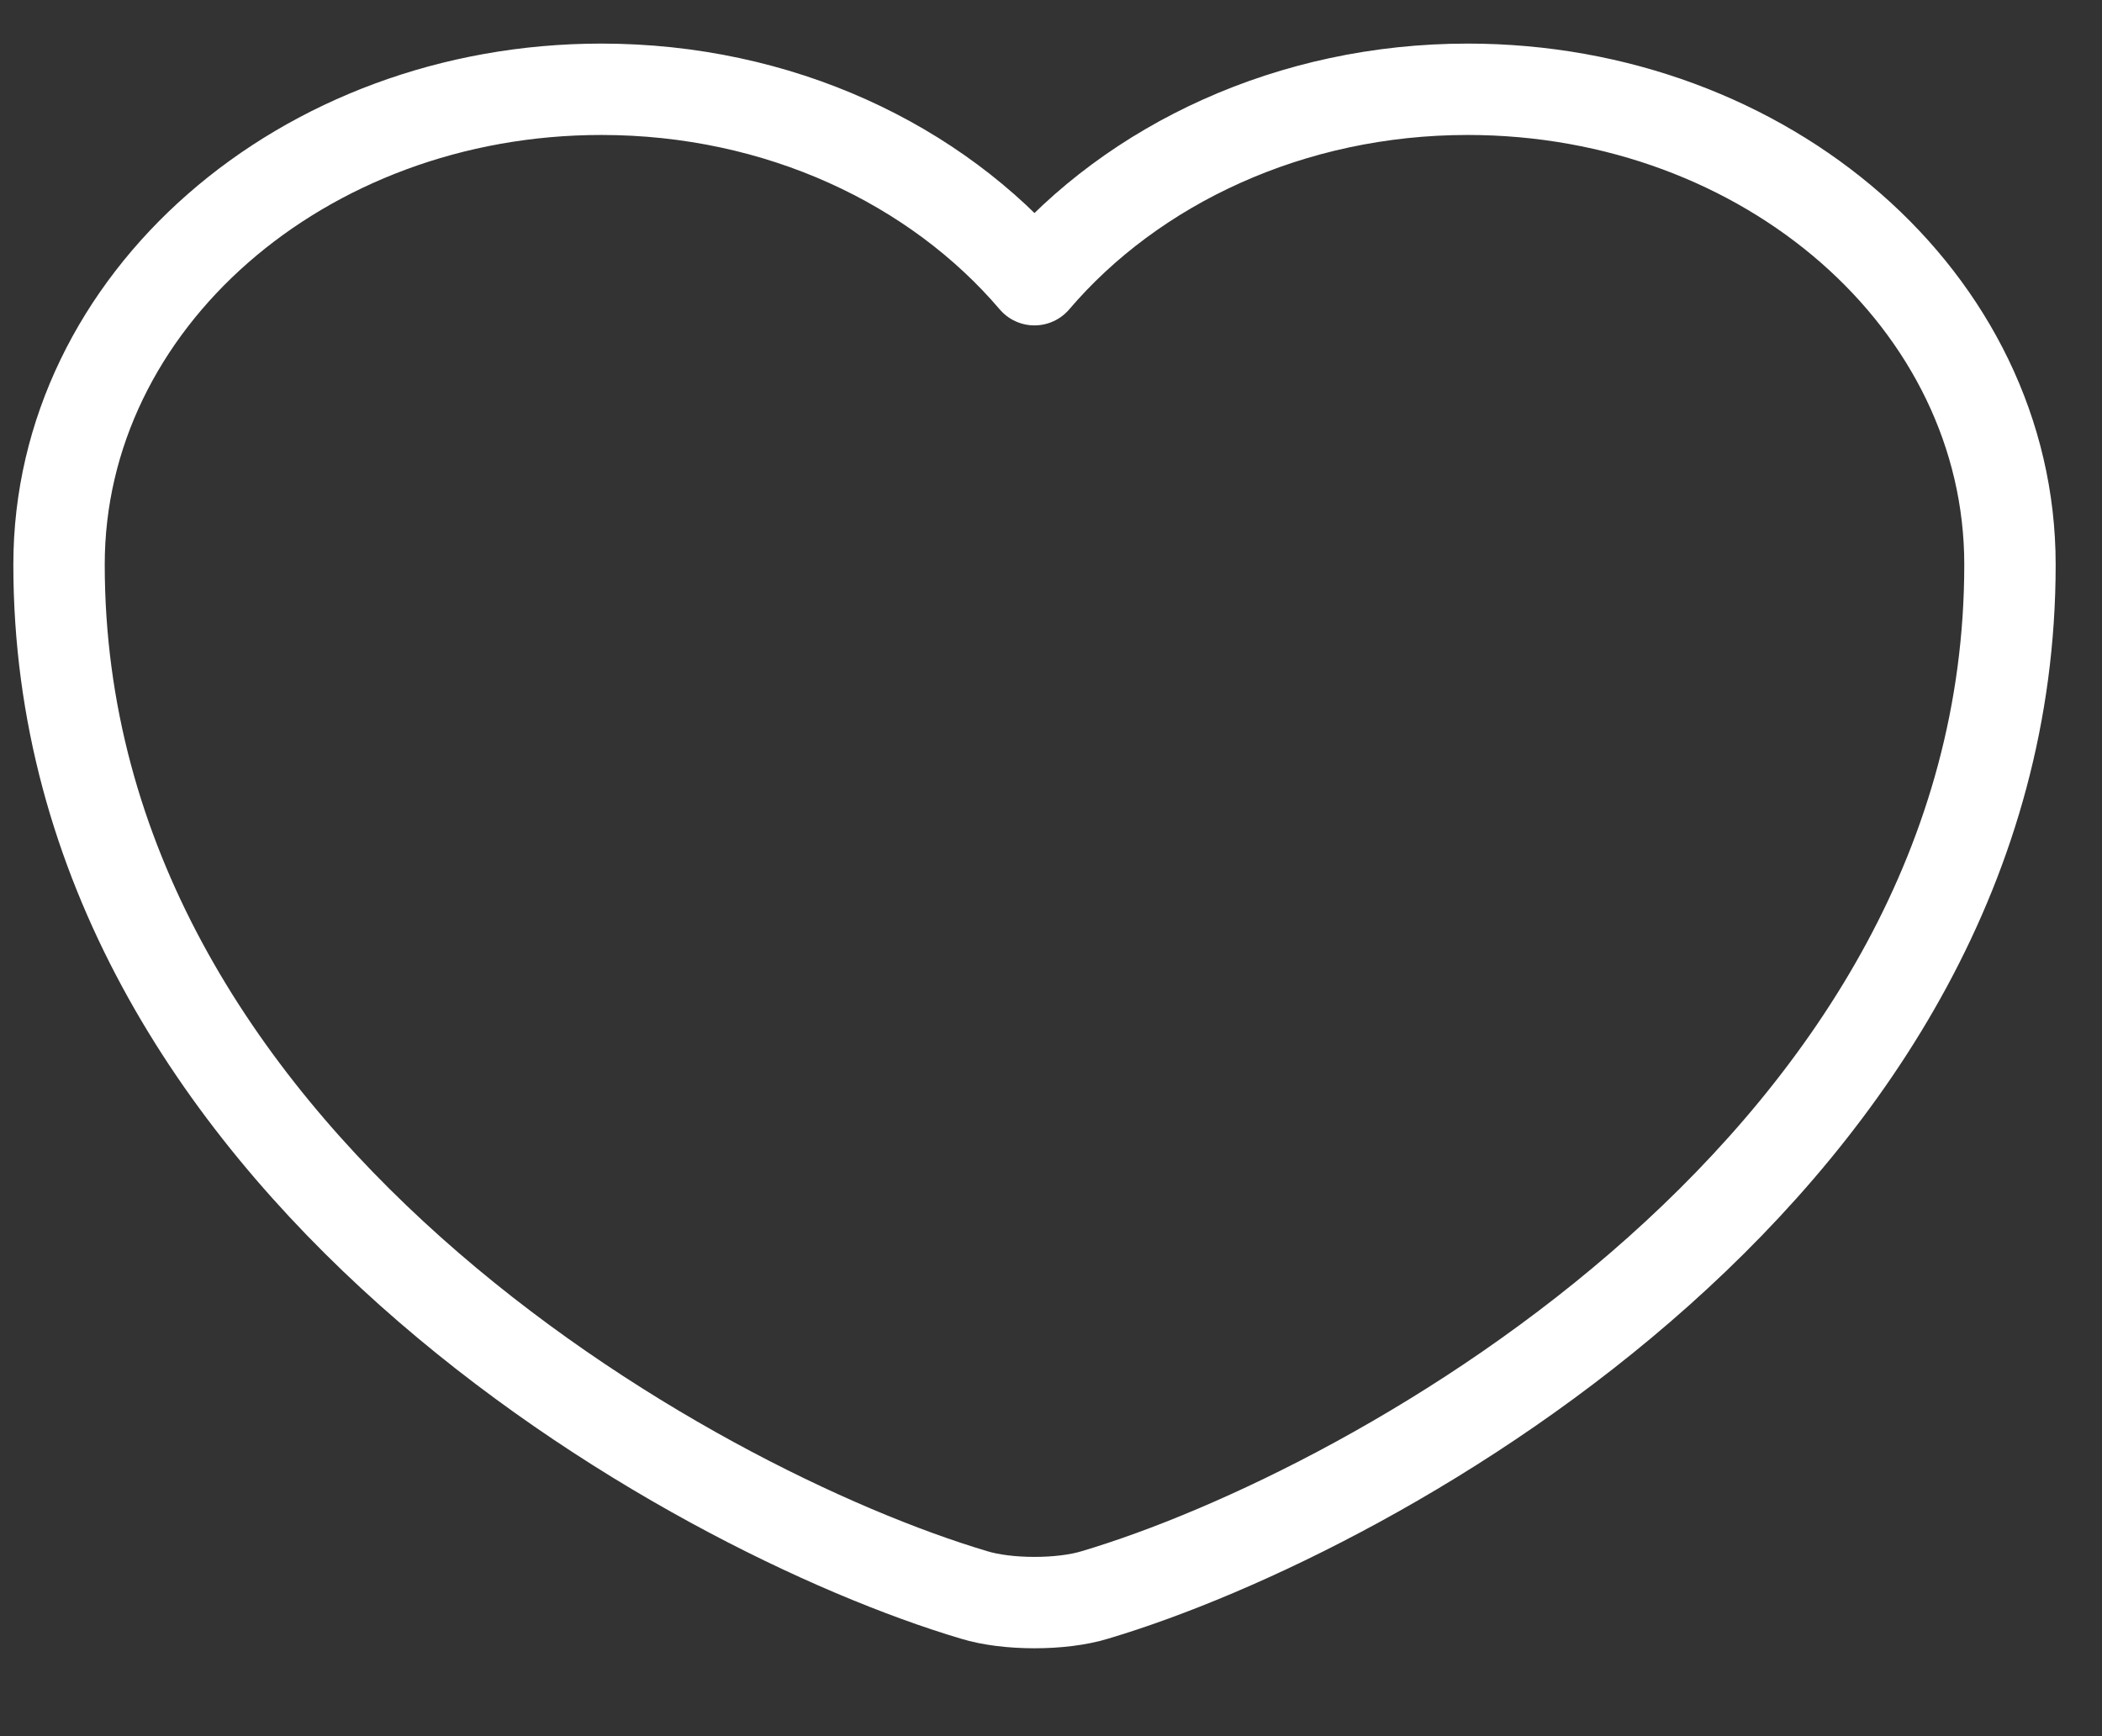 <svg width="23" height="19" viewBox="0 0 23 19" fill="none" xmlns="http://www.w3.org/2000/svg">
<rect x="0" y="0" width="23" height="19" fill="#333333" stroke="none"/>
<path d="M11.981 17.454C11.618 17.566 11.021 17.566 10.658 17.454C7.562 16.533 0.646 12.691 0.646 6.178C0.646 3.303 3.304 0.977 6.58 0.977C8.523 0.977 10.241 1.796 11.319 3.061C12.398 1.796 14.127 0.977 16.059 0.977C19.335 0.977 21.993 3.303 21.993 6.178C21.993 12.691 15.077 16.533 11.981 17.454Z" stroke="white" stroke-linecap="round" stroke-linejoin="round"/>
</svg>
